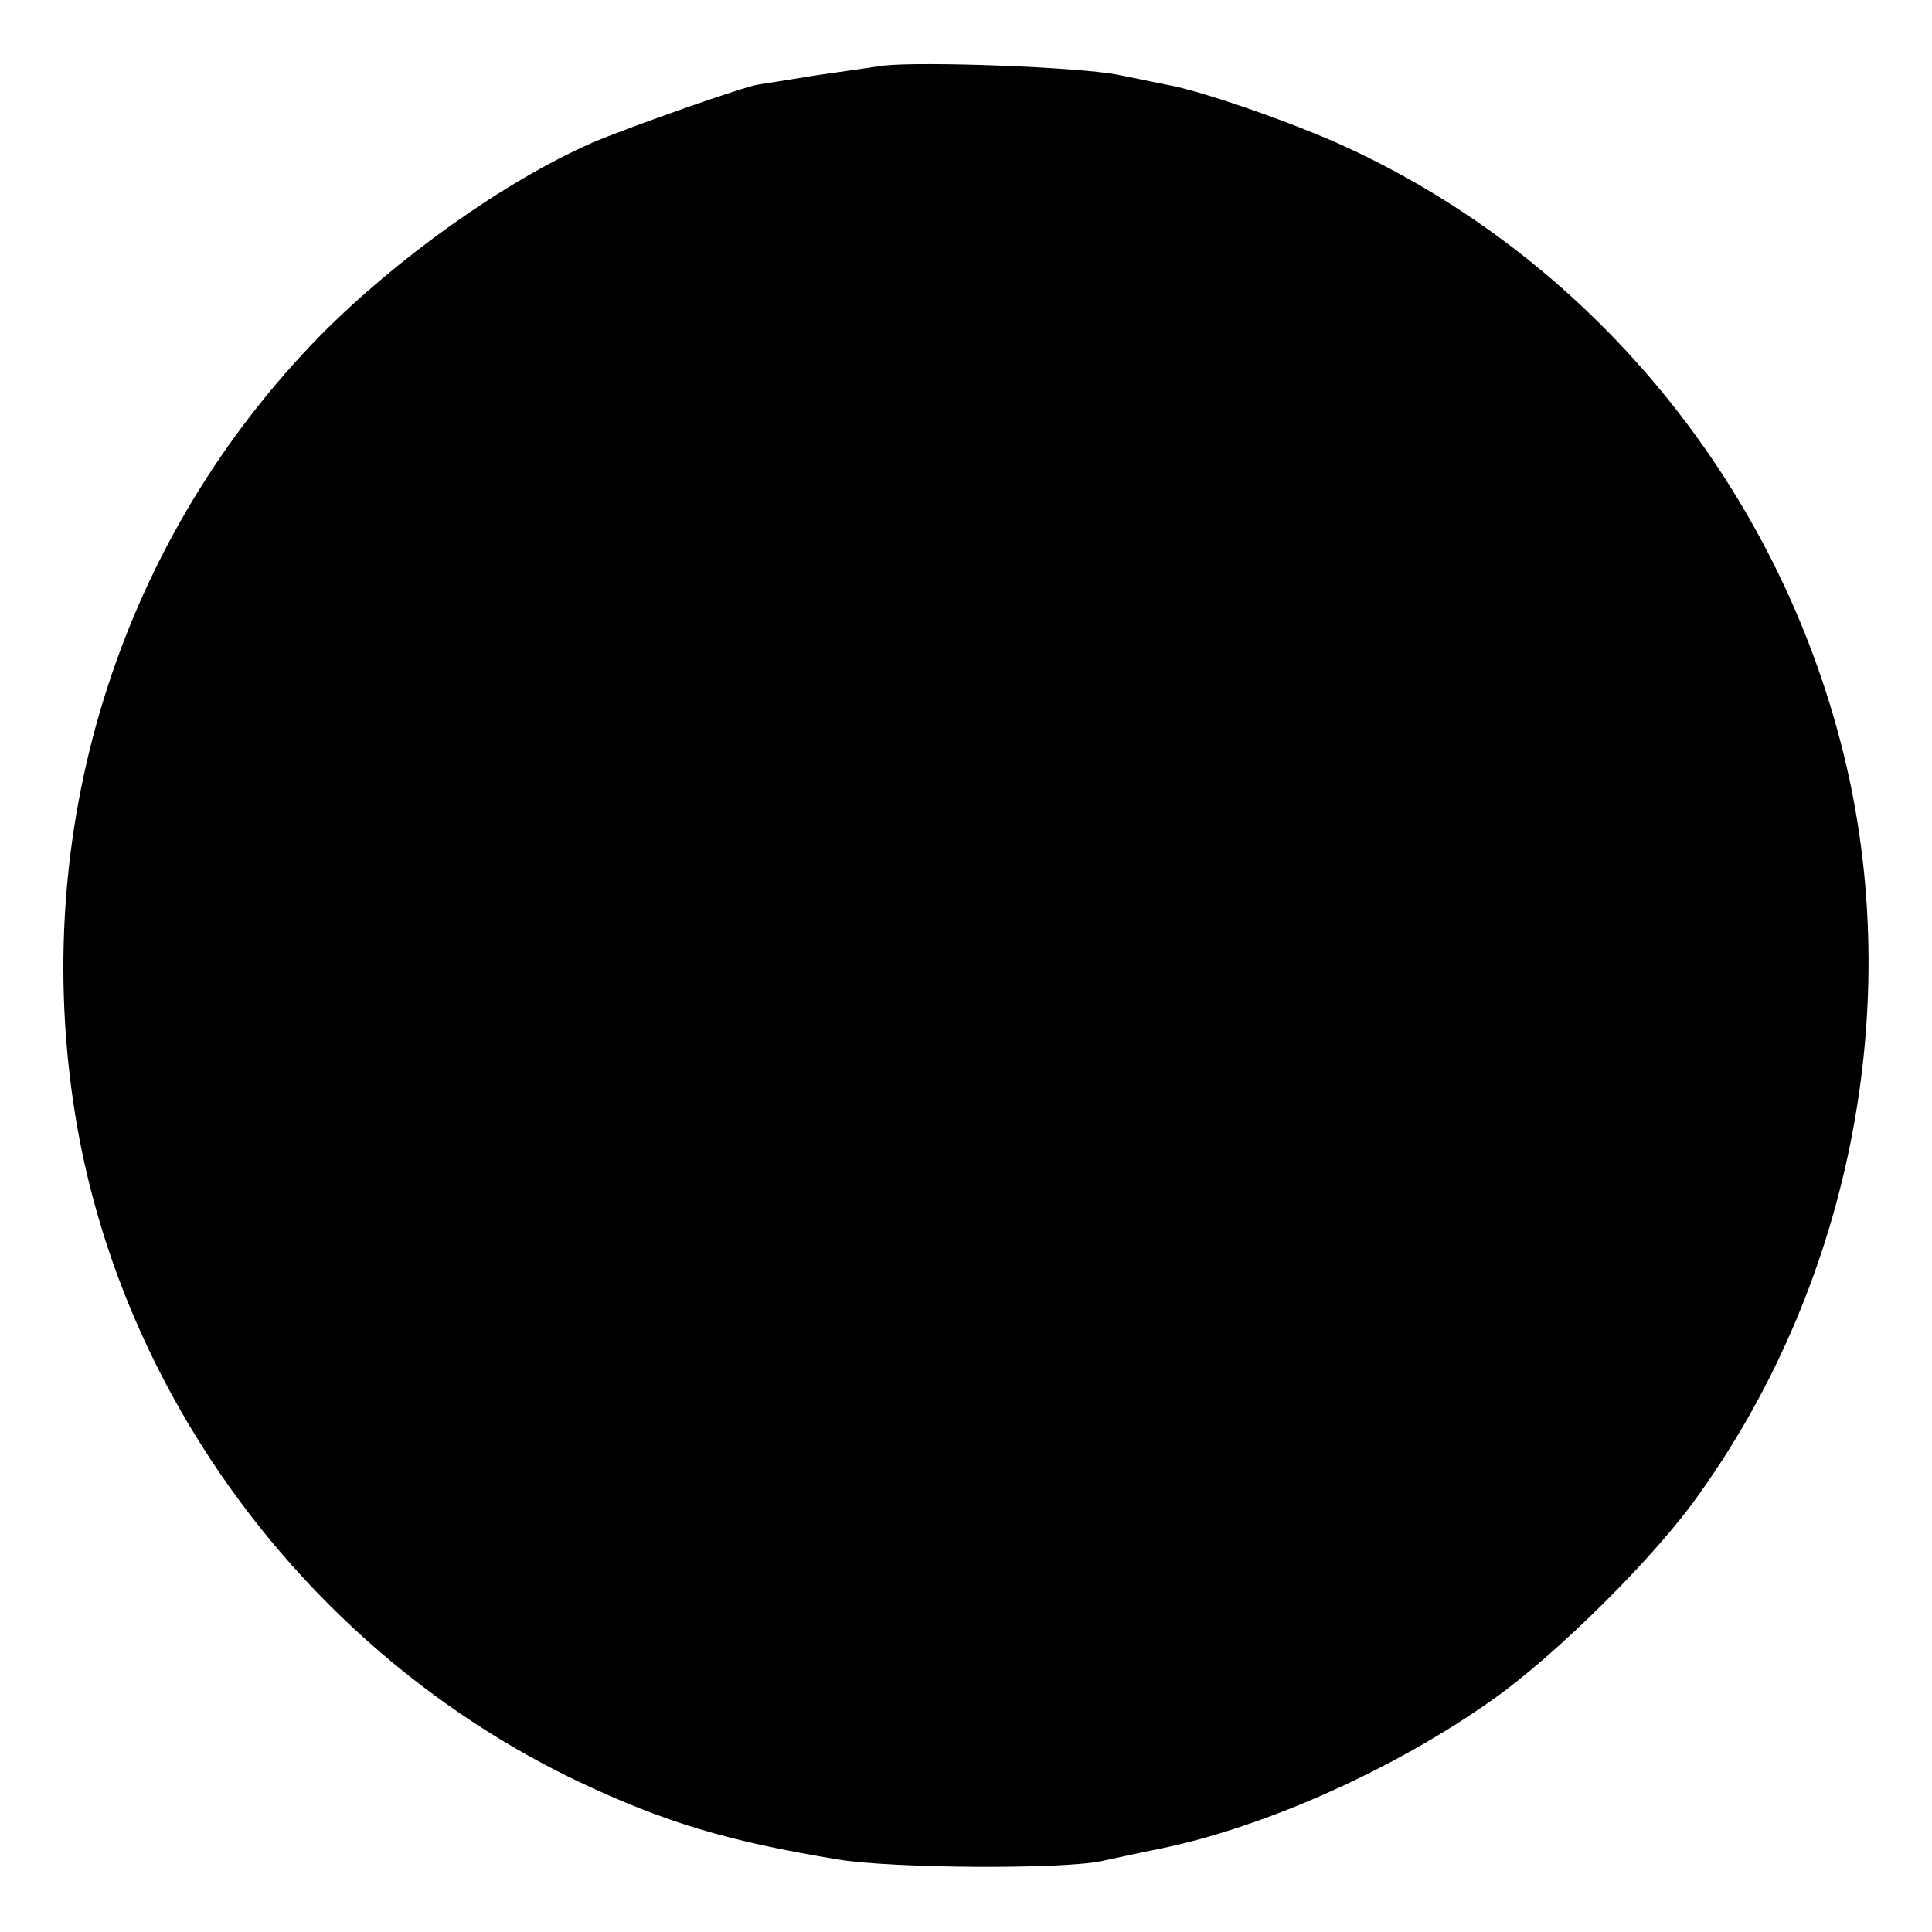 <?xml version="1.0" standalone="no"?>
<!DOCTYPE svg PUBLIC "-//W3C//DTD SVG 20010904//EN"
 "http://www.w3.org/TR/2001/REC-SVG-20010904/DTD/svg10.dtd">
<svg version="1.0" xmlns="http://www.w3.org/2000/svg"
 width="256pt" height="256pt" viewBox="0 0 256 256"
 preserveAspectRatio="xMidYMid meet">
<g transform="translate(0,256) scale(0.1,-0.1)"
fill="#000000" stroke="none">
<path d="M1170 2473 c-14 -2 -54 -8 -90 -13 -36 -6 -69 -11 -75 -12 -17 -2
-168 -55 -220 -77 -116 -51 -258 -152 -360 -255 -262 -267 -383 -641 -328
-1016 56 -385 313 -730 668 -900 116 -55 200 -80 346 -104 74 -12 297 -13 349
-2 14 3 50 11 80 17 139 29 310 106 438 197 85 60 217 191 274 273 205 287
275 664 186 999 -91 346 -333 637 -654 785 -67 31 -179 70 -229 81 -11 2 -44
9 -74 15 -51 10 -257 18 -311 12z"/>
</g>
</svg>
